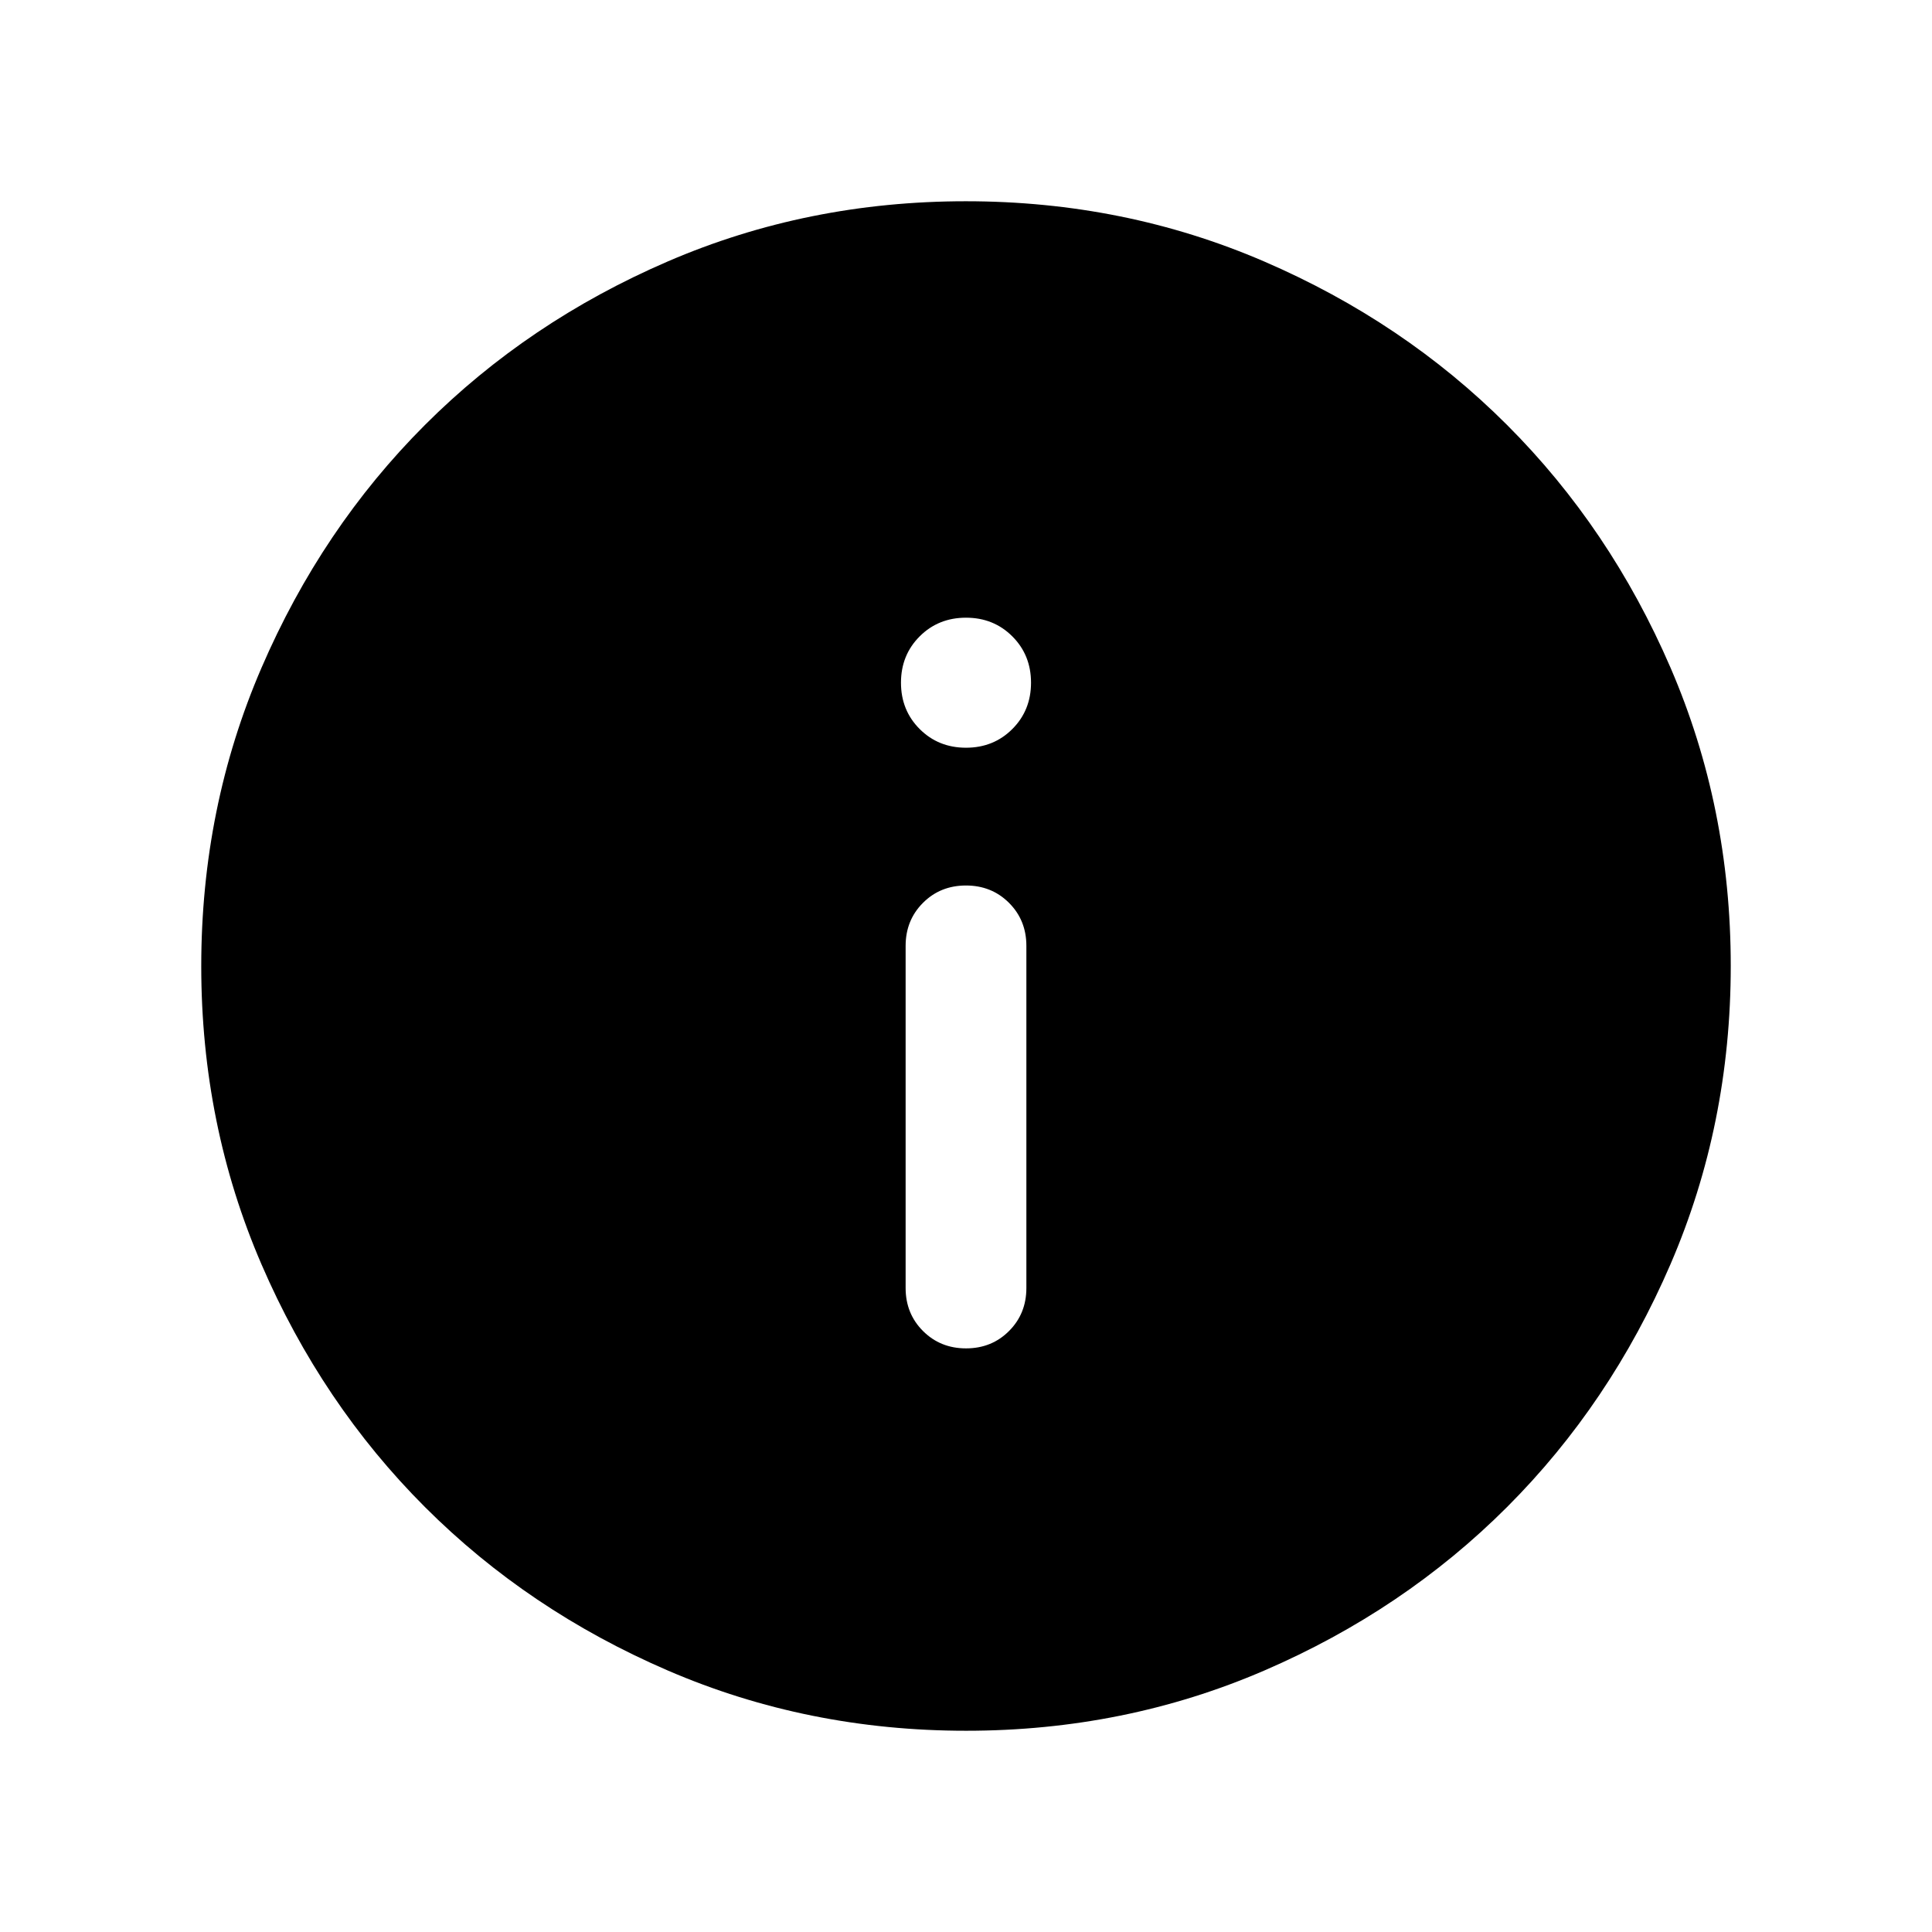 <svg xmlns="http://www.w3.org/2000/svg" height="24" viewBox="0 -960 960 960" width="24"><path d="M480.01-290q12.76 0 21.37-8.63Q510-307.25 510-320v-170q0-12.75-8.63-21.38-8.63-8.62-21.38-8.62-12.76 0-21.37 8.62Q450-502.75 450-490v170q0 12.75 8.63 21.37 8.63 8.63 21.38 8.63ZM480-588.46q13.73 0 23.02-9.29t9.29-23.02q0-13.73-9.29-23.02-9.29-9.28-23.02-9.28t-23.02 9.28q-9.29 9.29-9.29 23.02t9.29 23.02q9.29 9.29 23.02 9.29Zm.07 488.46q-78.84 0-148.21-29.92t-120.68-81.21q-51.31-51.29-81.25-120.63Q100-401.1 100-479.93q0-78.84 29.92-148.21t81.21-120.68q51.29-51.31 120.63-81.25Q401.1-860 479.93-860q78.84 0 148.21 29.92t120.68 81.21q51.31 51.29 81.25 120.63Q860-558.9 860-480.07q0 78.84-29.92 148.21t-81.21 120.68q-51.29 51.31-120.63 81.25Q558.9-100 480.07-100Z"/></svg>